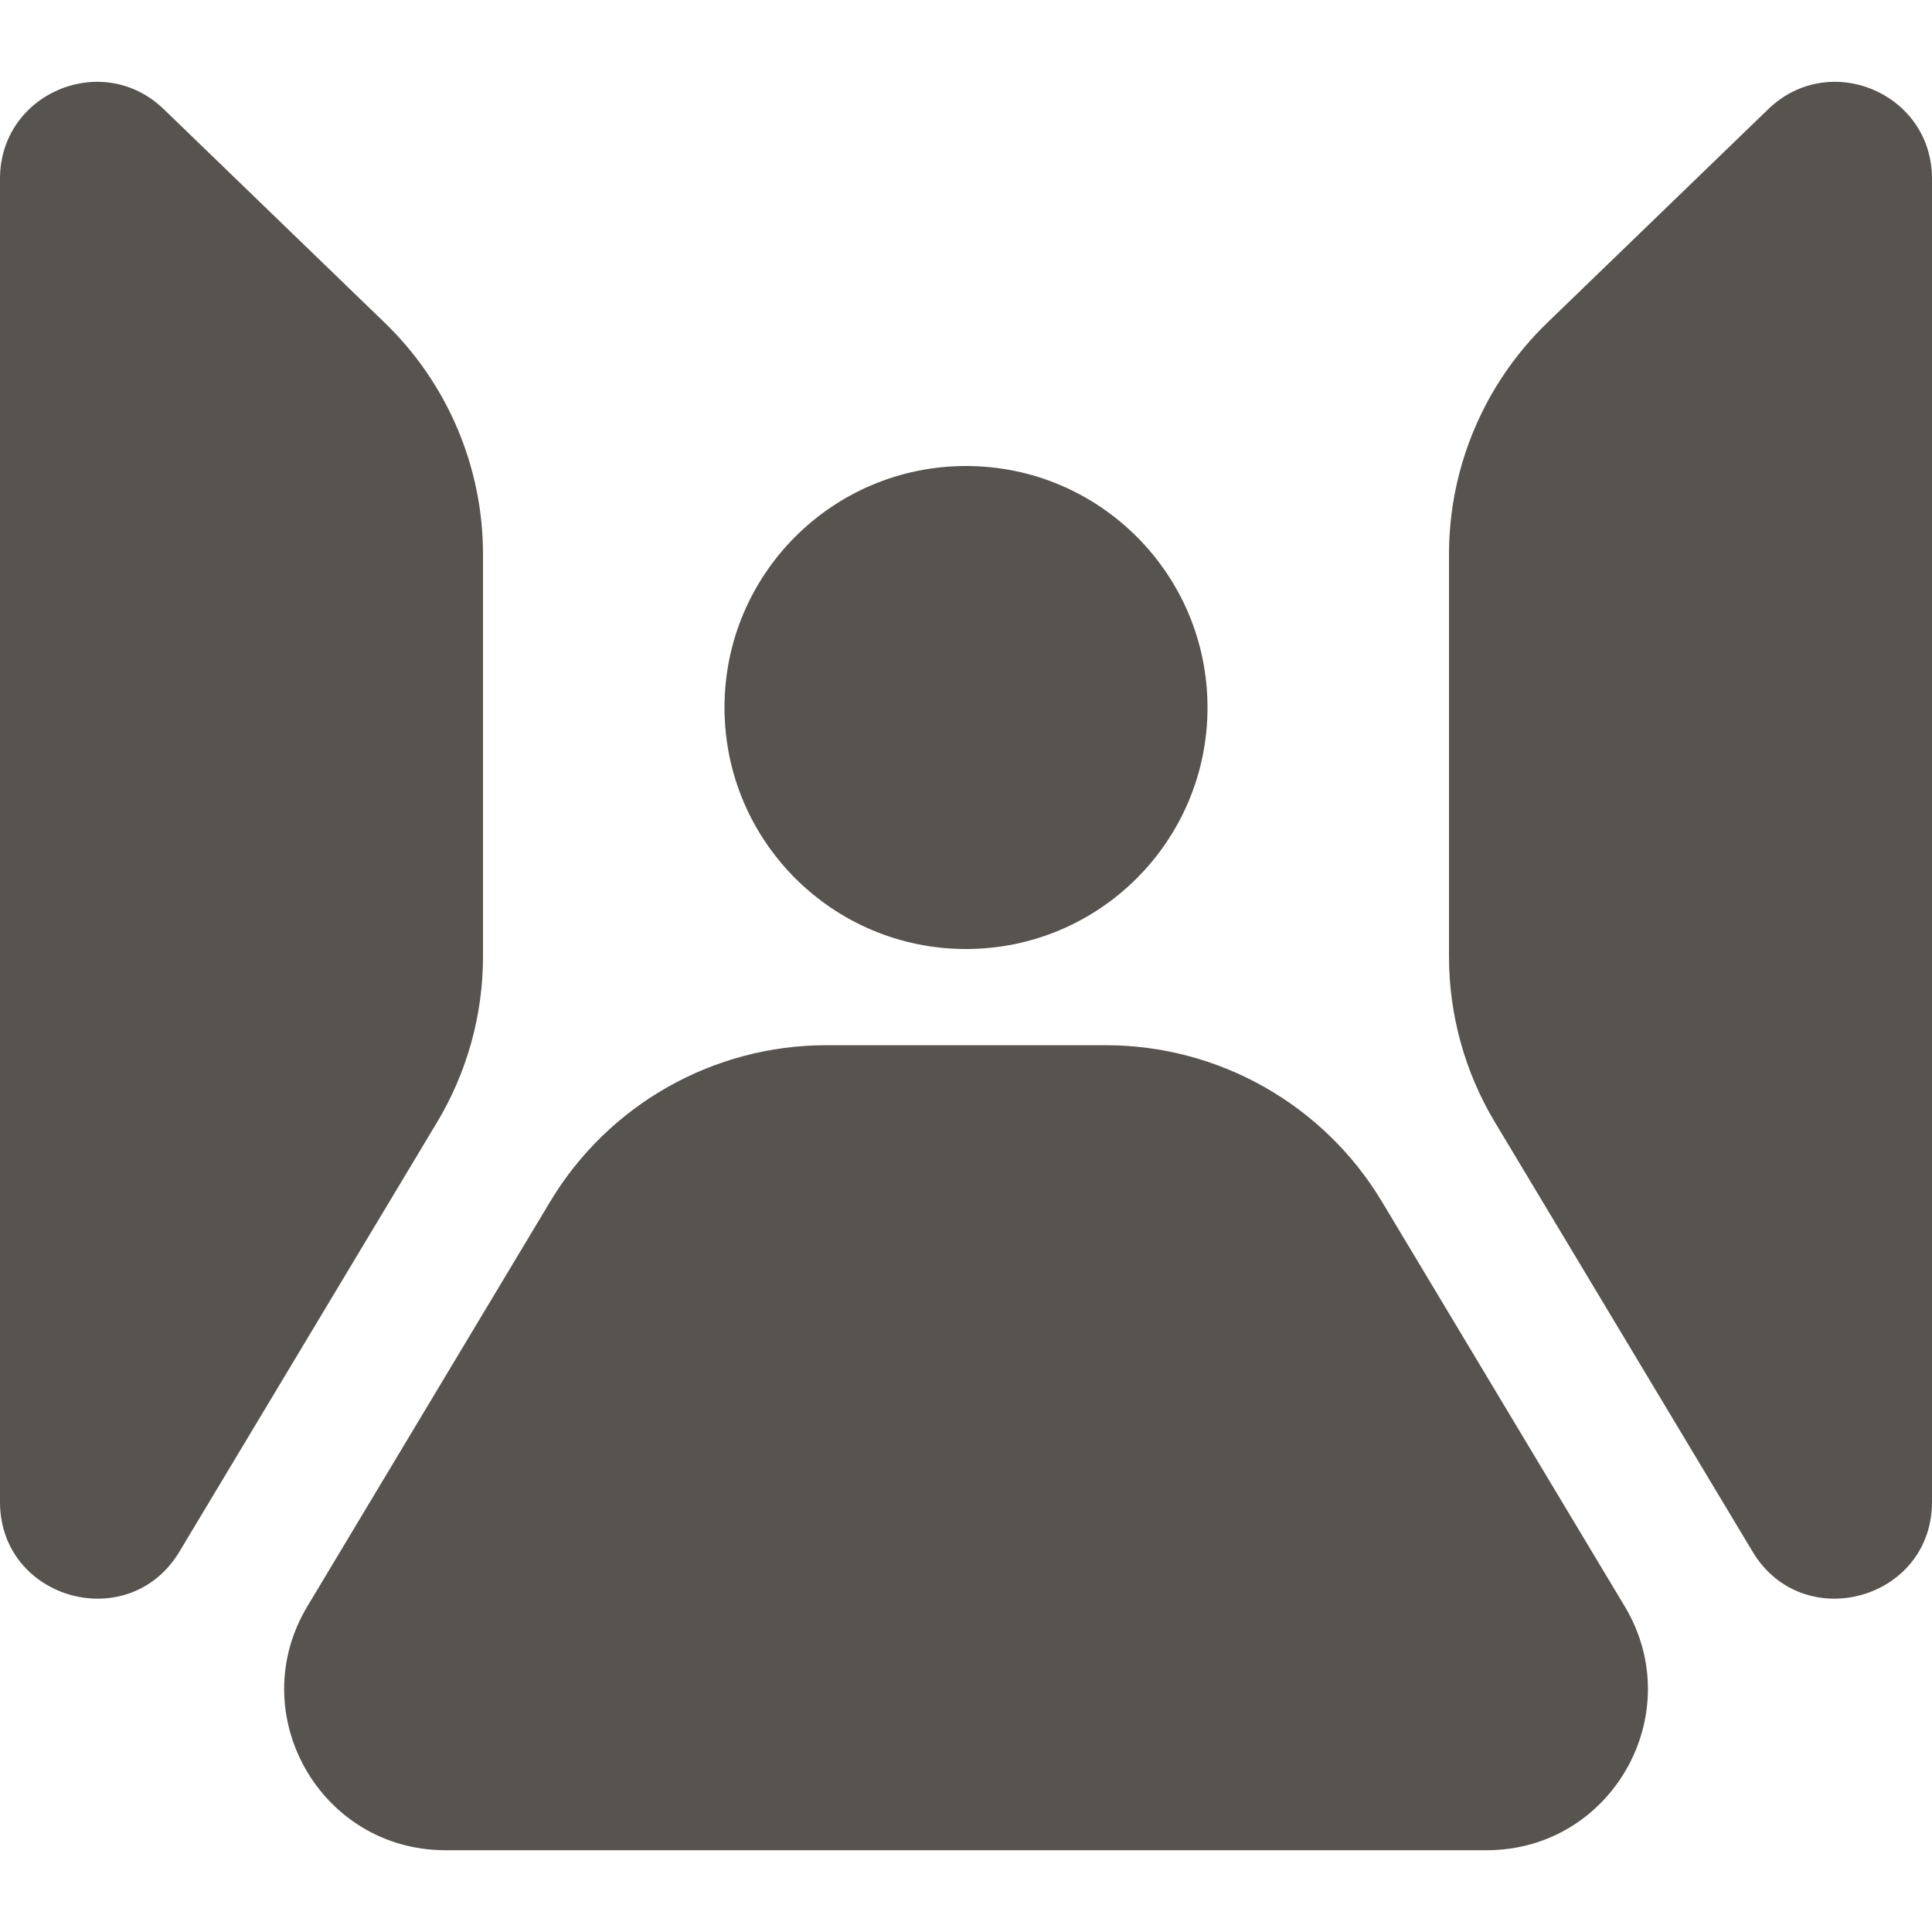 <svg width="24" height="24" viewBox="0 0 24 24" fill="none" xmlns="http://www.w3.org/2000/svg">
<g clip-path="url(#clip0_201_14)">
<path d="M5.533 22.984C3.978 22.984 3.018 21.288 3.818 19.955L6.835 14.926C7.558 13.722 8.86 12.984 10.265 12.984L13.736 12.984C15.141 12.984 16.443 13.722 17.166 14.926L20.183 19.955C20.983 21.288 20.023 22.984 18.468 22.984L5.533 22.984Z" fill="#57534E"/>
<path d="M2.72203e-06 2.219C2.90083e-06 1.159 1.272 0.62 2.034 1.356L4.78 4.01C5.56 4.764 6 5.802 6 6.886L6 11.882C6 12.607 5.803 13.318 5.43 13.94L2.229 19.275C1.603 20.318 -2.57965e-07 19.874 -5.25443e-08 18.657L2.72203e-06 2.219Z" fill="#57534E"/>
<path d="M24 2.219C24 1.159 22.728 0.62 21.966 1.356L19.22 4.01C18.44 4.764 18 5.802 18 6.886L18 11.882C18 12.607 18.197 13.318 18.57 13.94L21.771 19.275C22.397 20.318 24 19.874 24 18.657L24 2.219Z" fill="#57534E"/>
<path d="M12 5.789C10.343 5.789 9 7.132 9 8.789C9 10.446 10.343 11.789 12 11.789C13.657 11.789 15 10.446 15 8.789C15 7.132 13.657 5.789 12 5.789Z" fill="#57534E"/>
</g>
<defs>
<clipPath id="clip0_201_14">
<rect width="24" height="24" fill="white"/>
</clipPath>
</defs>
</svg>
